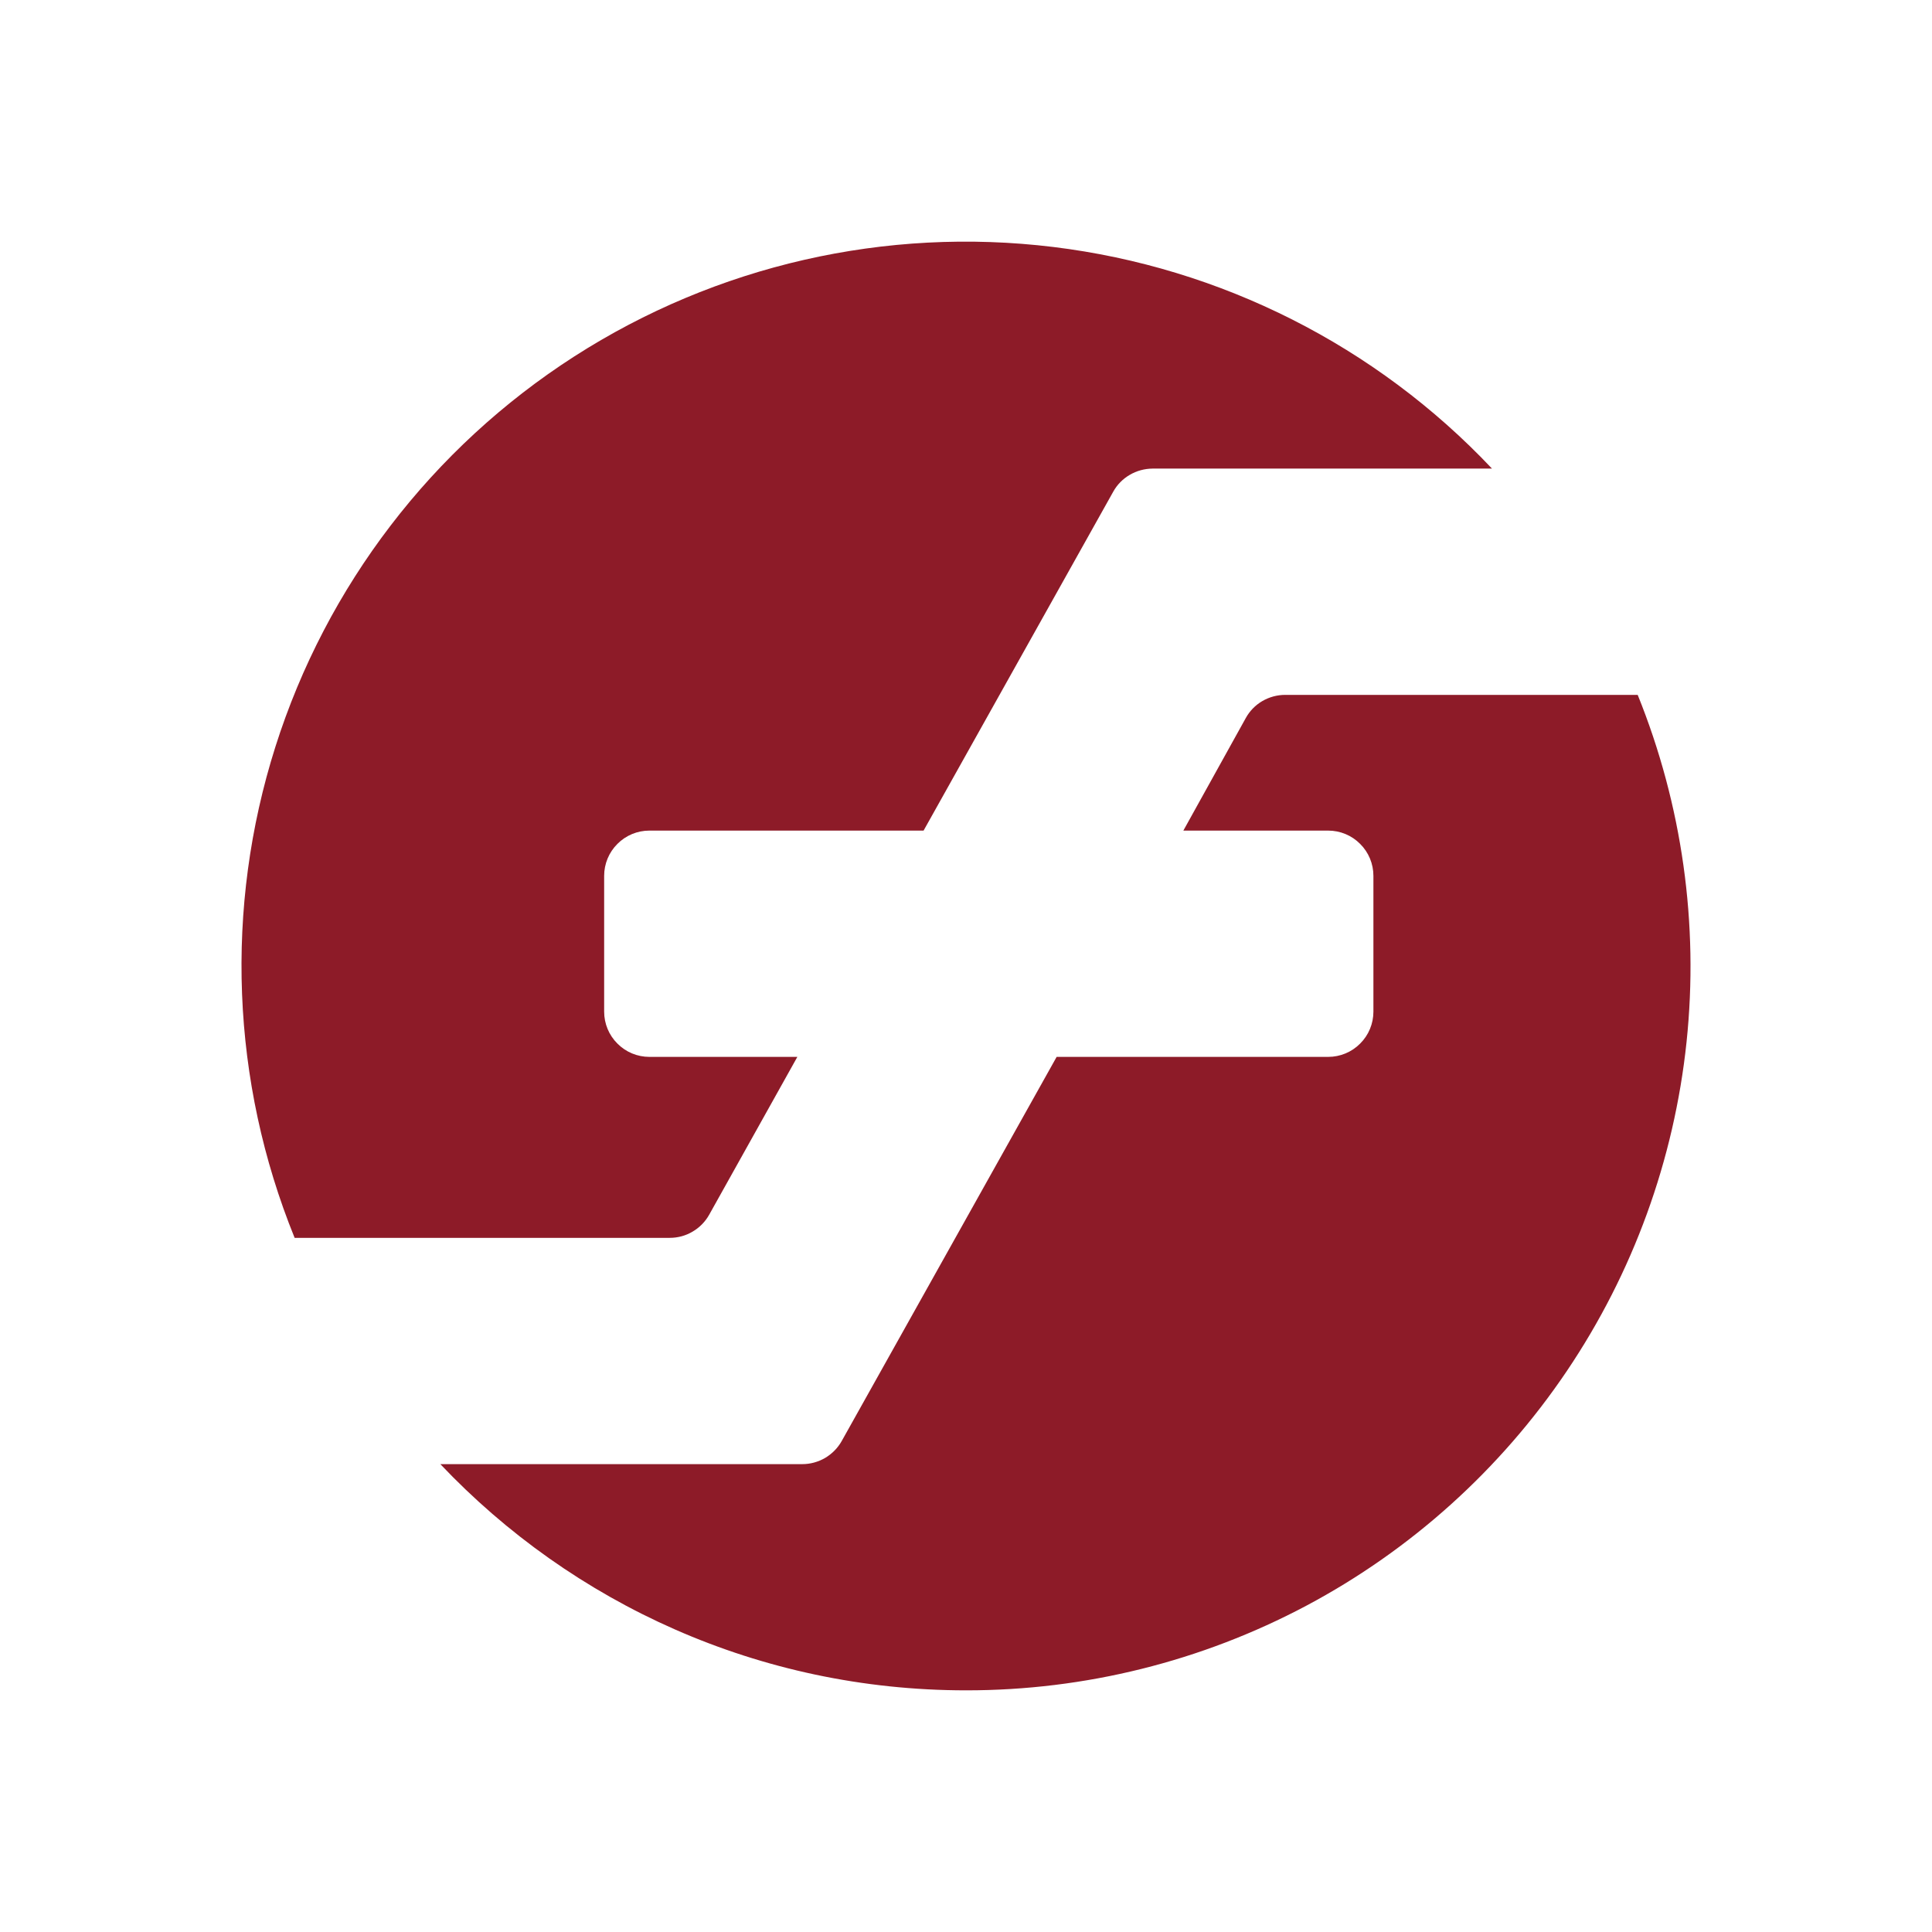<svg width="24" height="24" viewBox="0 0 24 24" fill="none" xmlns="http://www.w3.org/2000/svg">
<path d="M12.002 20.998C13.475 20.999 14.926 20.638 16.227 19.947C17.527 19.256 18.638 18.255 19.462 17.034C20.286 15.813 20.797 14.408 20.951 12.943C21.105 11.478 20.896 9.998 20.344 8.632H15.965C15.865 8.632 15.767 8.659 15.681 8.709C15.595 8.759 15.524 8.832 15.476 8.919L14.7 10.318H16.499C16.648 10.318 16.791 10.377 16.896 10.483C17.002 10.588 17.061 10.731 17.061 10.88V12.567C17.061 12.716 17.002 12.859 16.896 12.964C16.791 13.07 16.648 13.129 16.499 13.129H13.126L10.456 17.901C10.407 17.988 10.336 18.06 10.25 18.111C10.164 18.161 10.066 18.188 9.967 18.188H5.47C7.111 19.919 9.427 20.998 12.002 20.998ZM3.66 15.377C2.871 13.434 2.787 11.276 3.421 9.277C4.055 7.277 5.368 5.563 7.132 4.429C8.897 3.295 11.002 2.814 13.084 3.068C15.166 3.322 17.094 4.296 18.534 5.821H14.318C14.218 5.822 14.12 5.848 14.034 5.899C13.948 5.949 13.877 6.021 13.829 6.108L11.473 10.318H8.067C7.918 10.318 7.775 10.377 7.67 10.483C7.564 10.588 7.505 10.731 7.505 10.88V12.567C7.505 12.716 7.564 12.859 7.67 12.964C7.775 13.07 7.918 13.129 8.067 13.129H9.905L8.809 15.091C8.76 15.178 8.689 15.25 8.603 15.3C8.517 15.351 8.42 15.377 8.32 15.377H3.66Z" fill="#8D1B28"/>
</svg>
